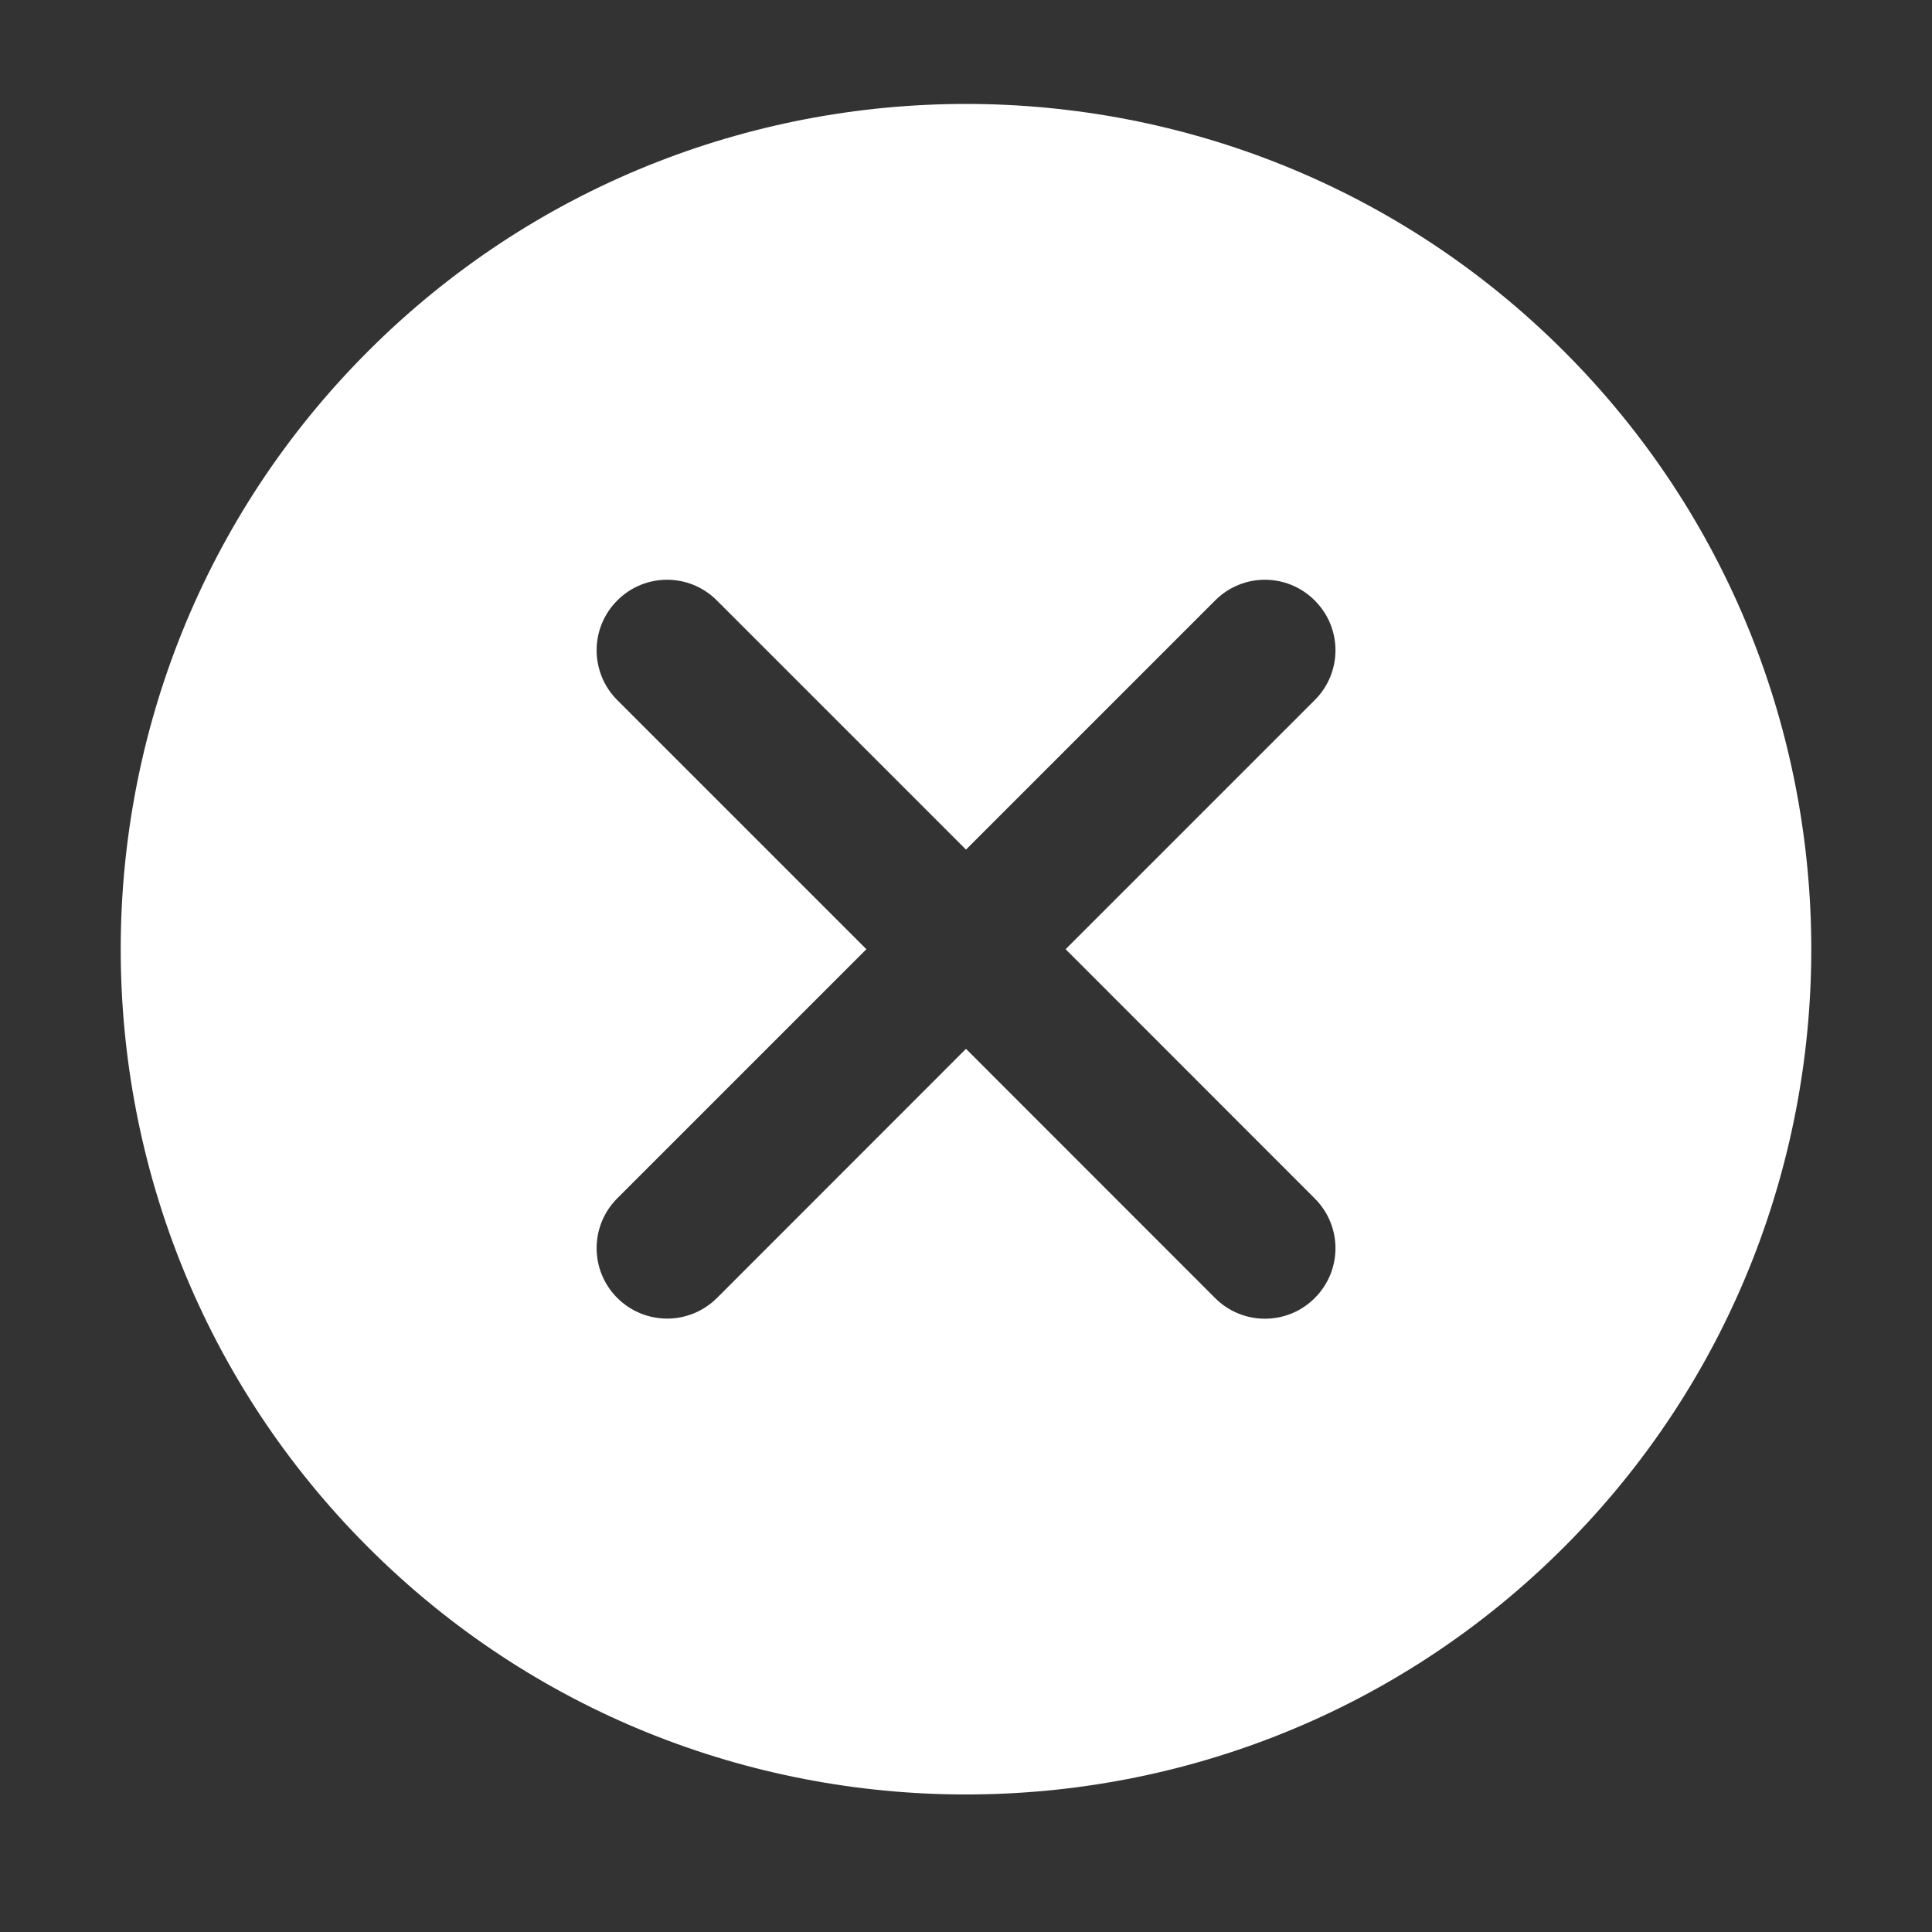 <svg width="16" height="16" viewBox="0 0 16 16" fill="none" xmlns="http://www.w3.org/2000/svg">
<rect x="0" y="0" width="16" height="16" fill="#333333" stroke="none"/>
<path d="M12.952 2.909C10.221 0.178 5.779 0.178 3.048 2.909C0.317 5.64 0.317 10.083 3.048 12.813C4.413 14.179 6.207 14.861 8 14.861C9.794 14.861 11.586 14.179 12.952 12.813C15.683 10.083 15.683 5.64 12.952 2.909ZM10.888 9.925C11.117 10.153 11.117 10.522 10.888 10.75C10.774 10.864 10.625 10.921 10.476 10.921C10.326 10.921 10.177 10.864 10.063 10.75L8 8.686L5.938 10.749C5.823 10.863 5.674 10.92 5.525 10.92C5.376 10.92 5.226 10.863 5.112 10.749C4.884 10.521 4.884 10.152 5.112 9.924L7.175 7.861L5.112 5.798C4.884 5.57 4.884 5.2 5.112 4.973C5.339 4.744 5.709 4.744 5.937 4.973L8 7.036L10.063 4.973C10.291 4.744 10.66 4.744 10.888 4.973C11.117 5.2 11.117 5.57 10.888 5.798L8.825 7.861L10.888 9.925Z" fill="white"/>
</svg>
